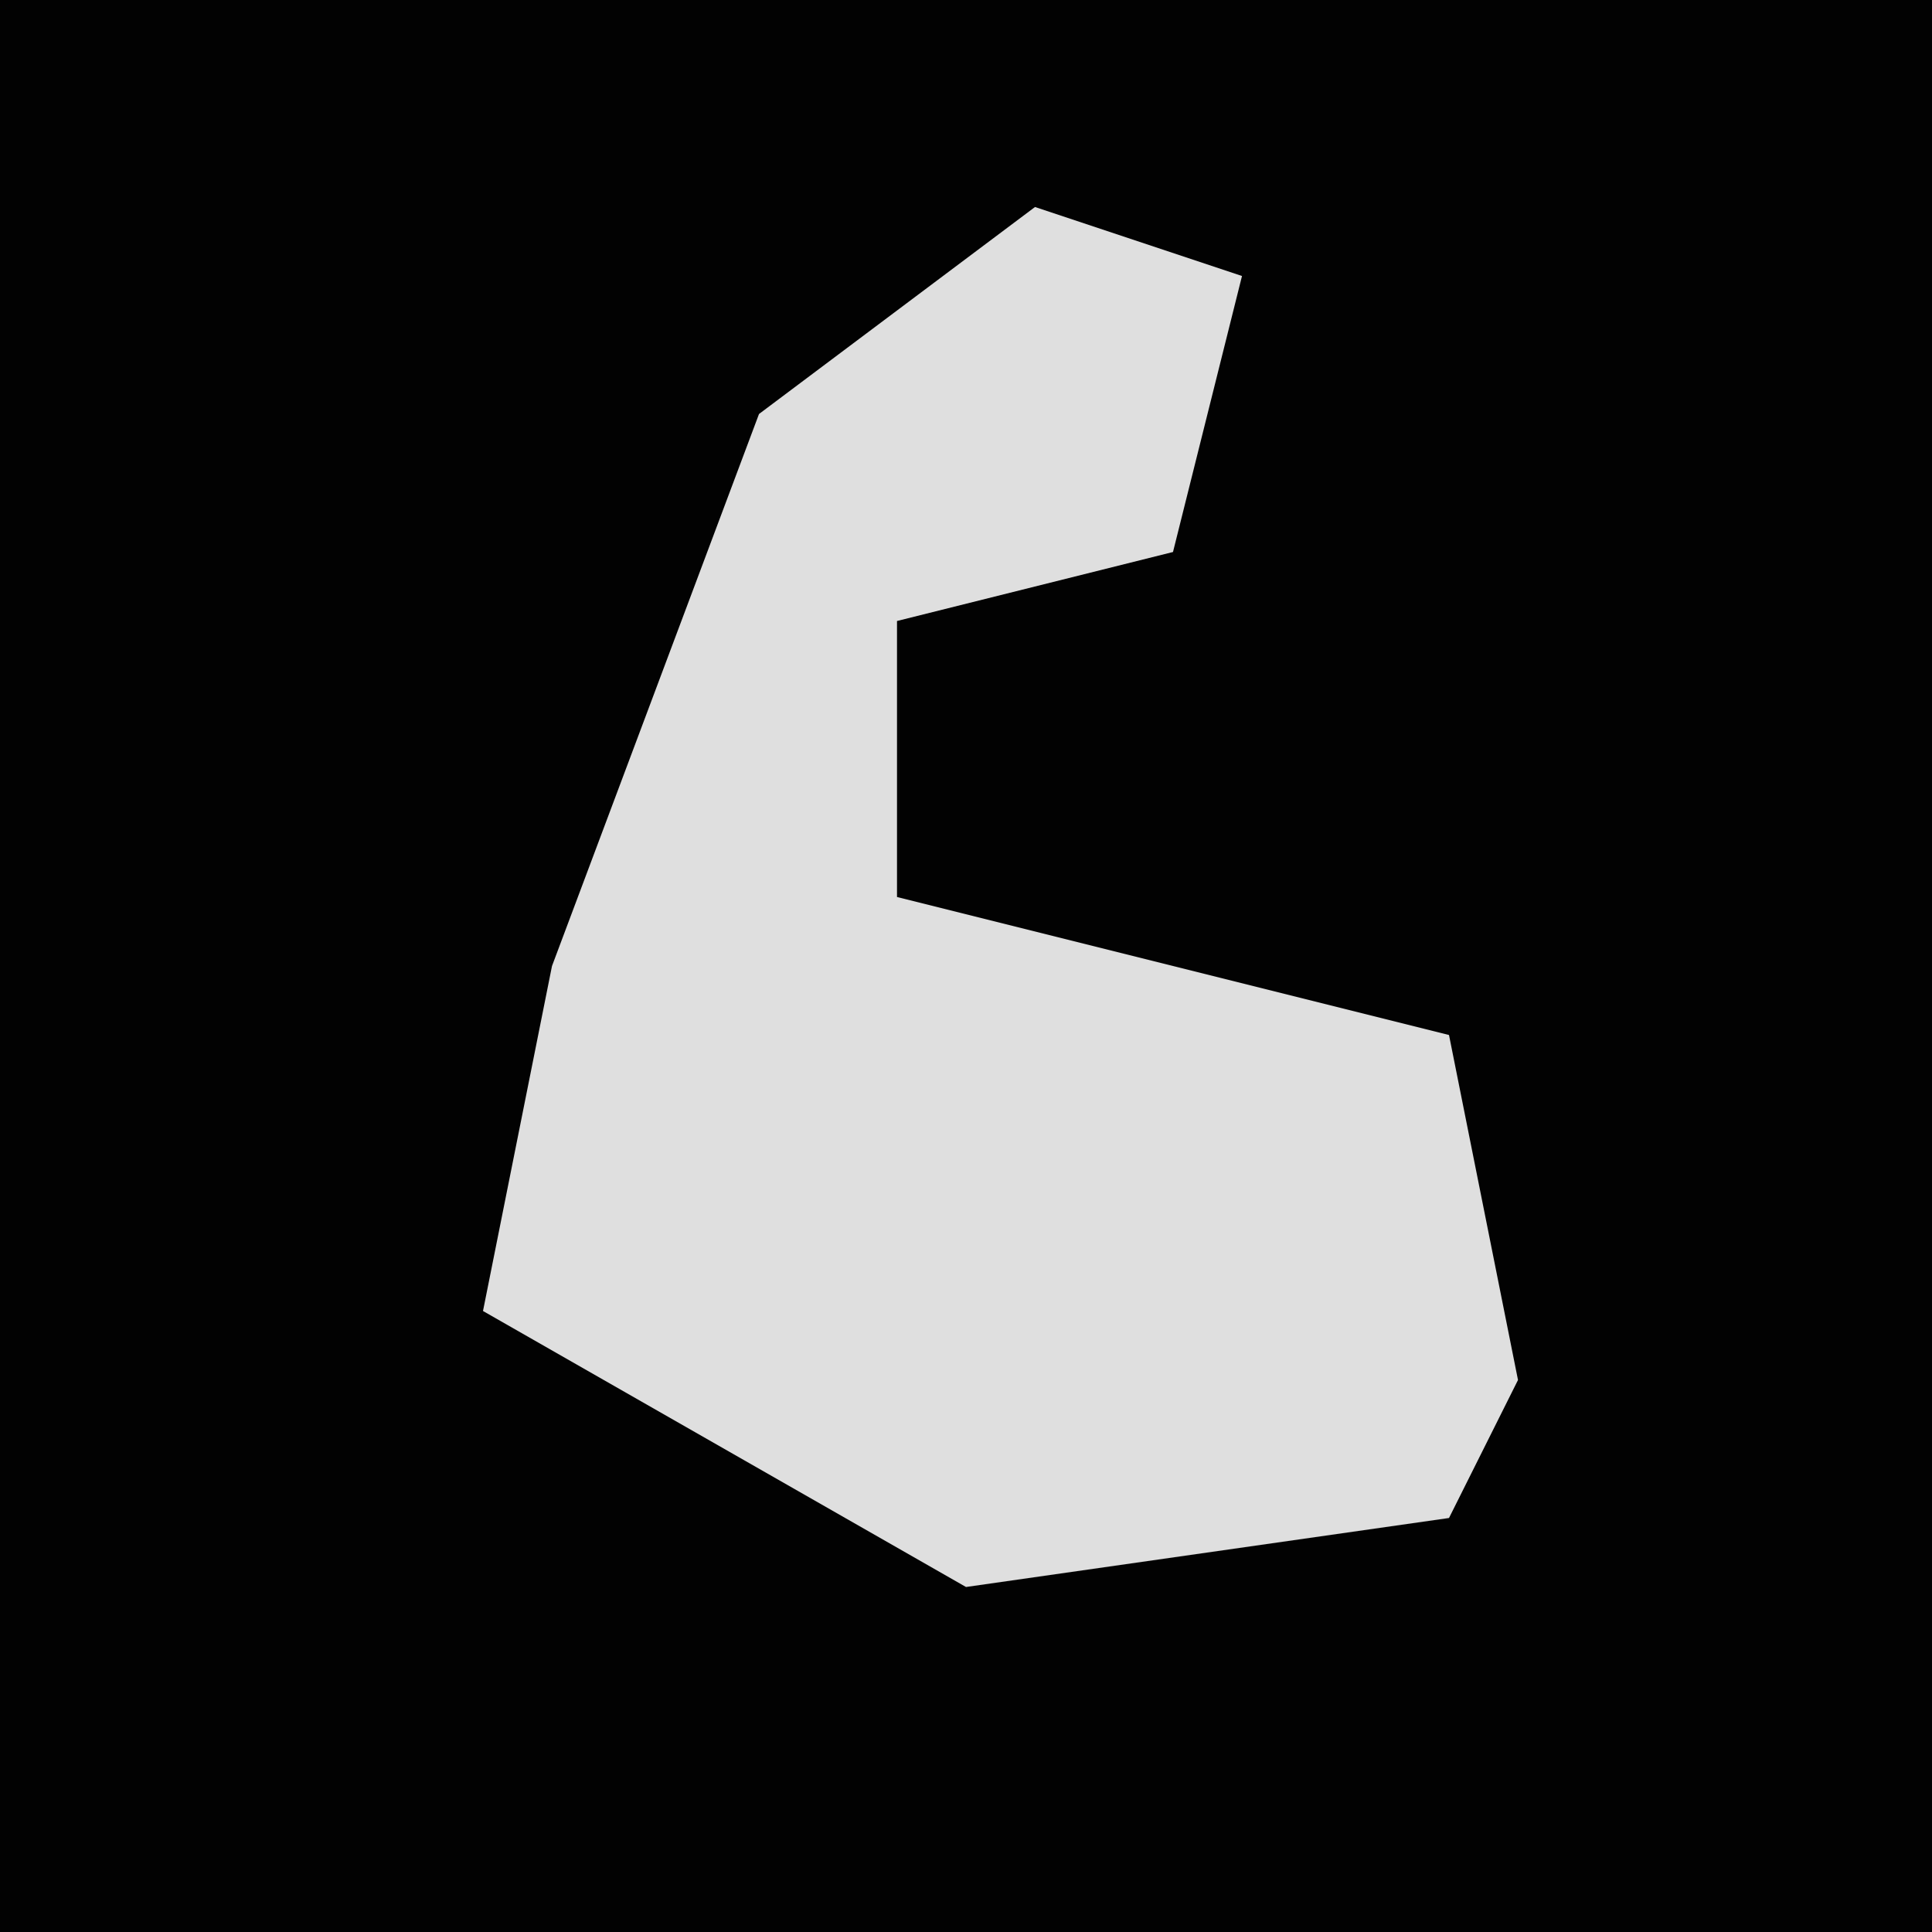 <?xml version="1.0" encoding="UTF-8"?>
<svg version="1.1" xmlns="http://www.w3.org/2000/svg" width="28" height="28">
<path d="M0,0 L28,0 L28,28 L0,28 Z " fill="#020202" transform="translate(0,0)"/>
<path d="M0,0 L3,1 L2,5 L-2,6 L-2,10 L6,12 L7,17 L6,19 L-1,20 L-8,16 L-7,11 L-4,3 Z " fill="#DFDFDF" transform="translate(15,3)"/>
</svg>
